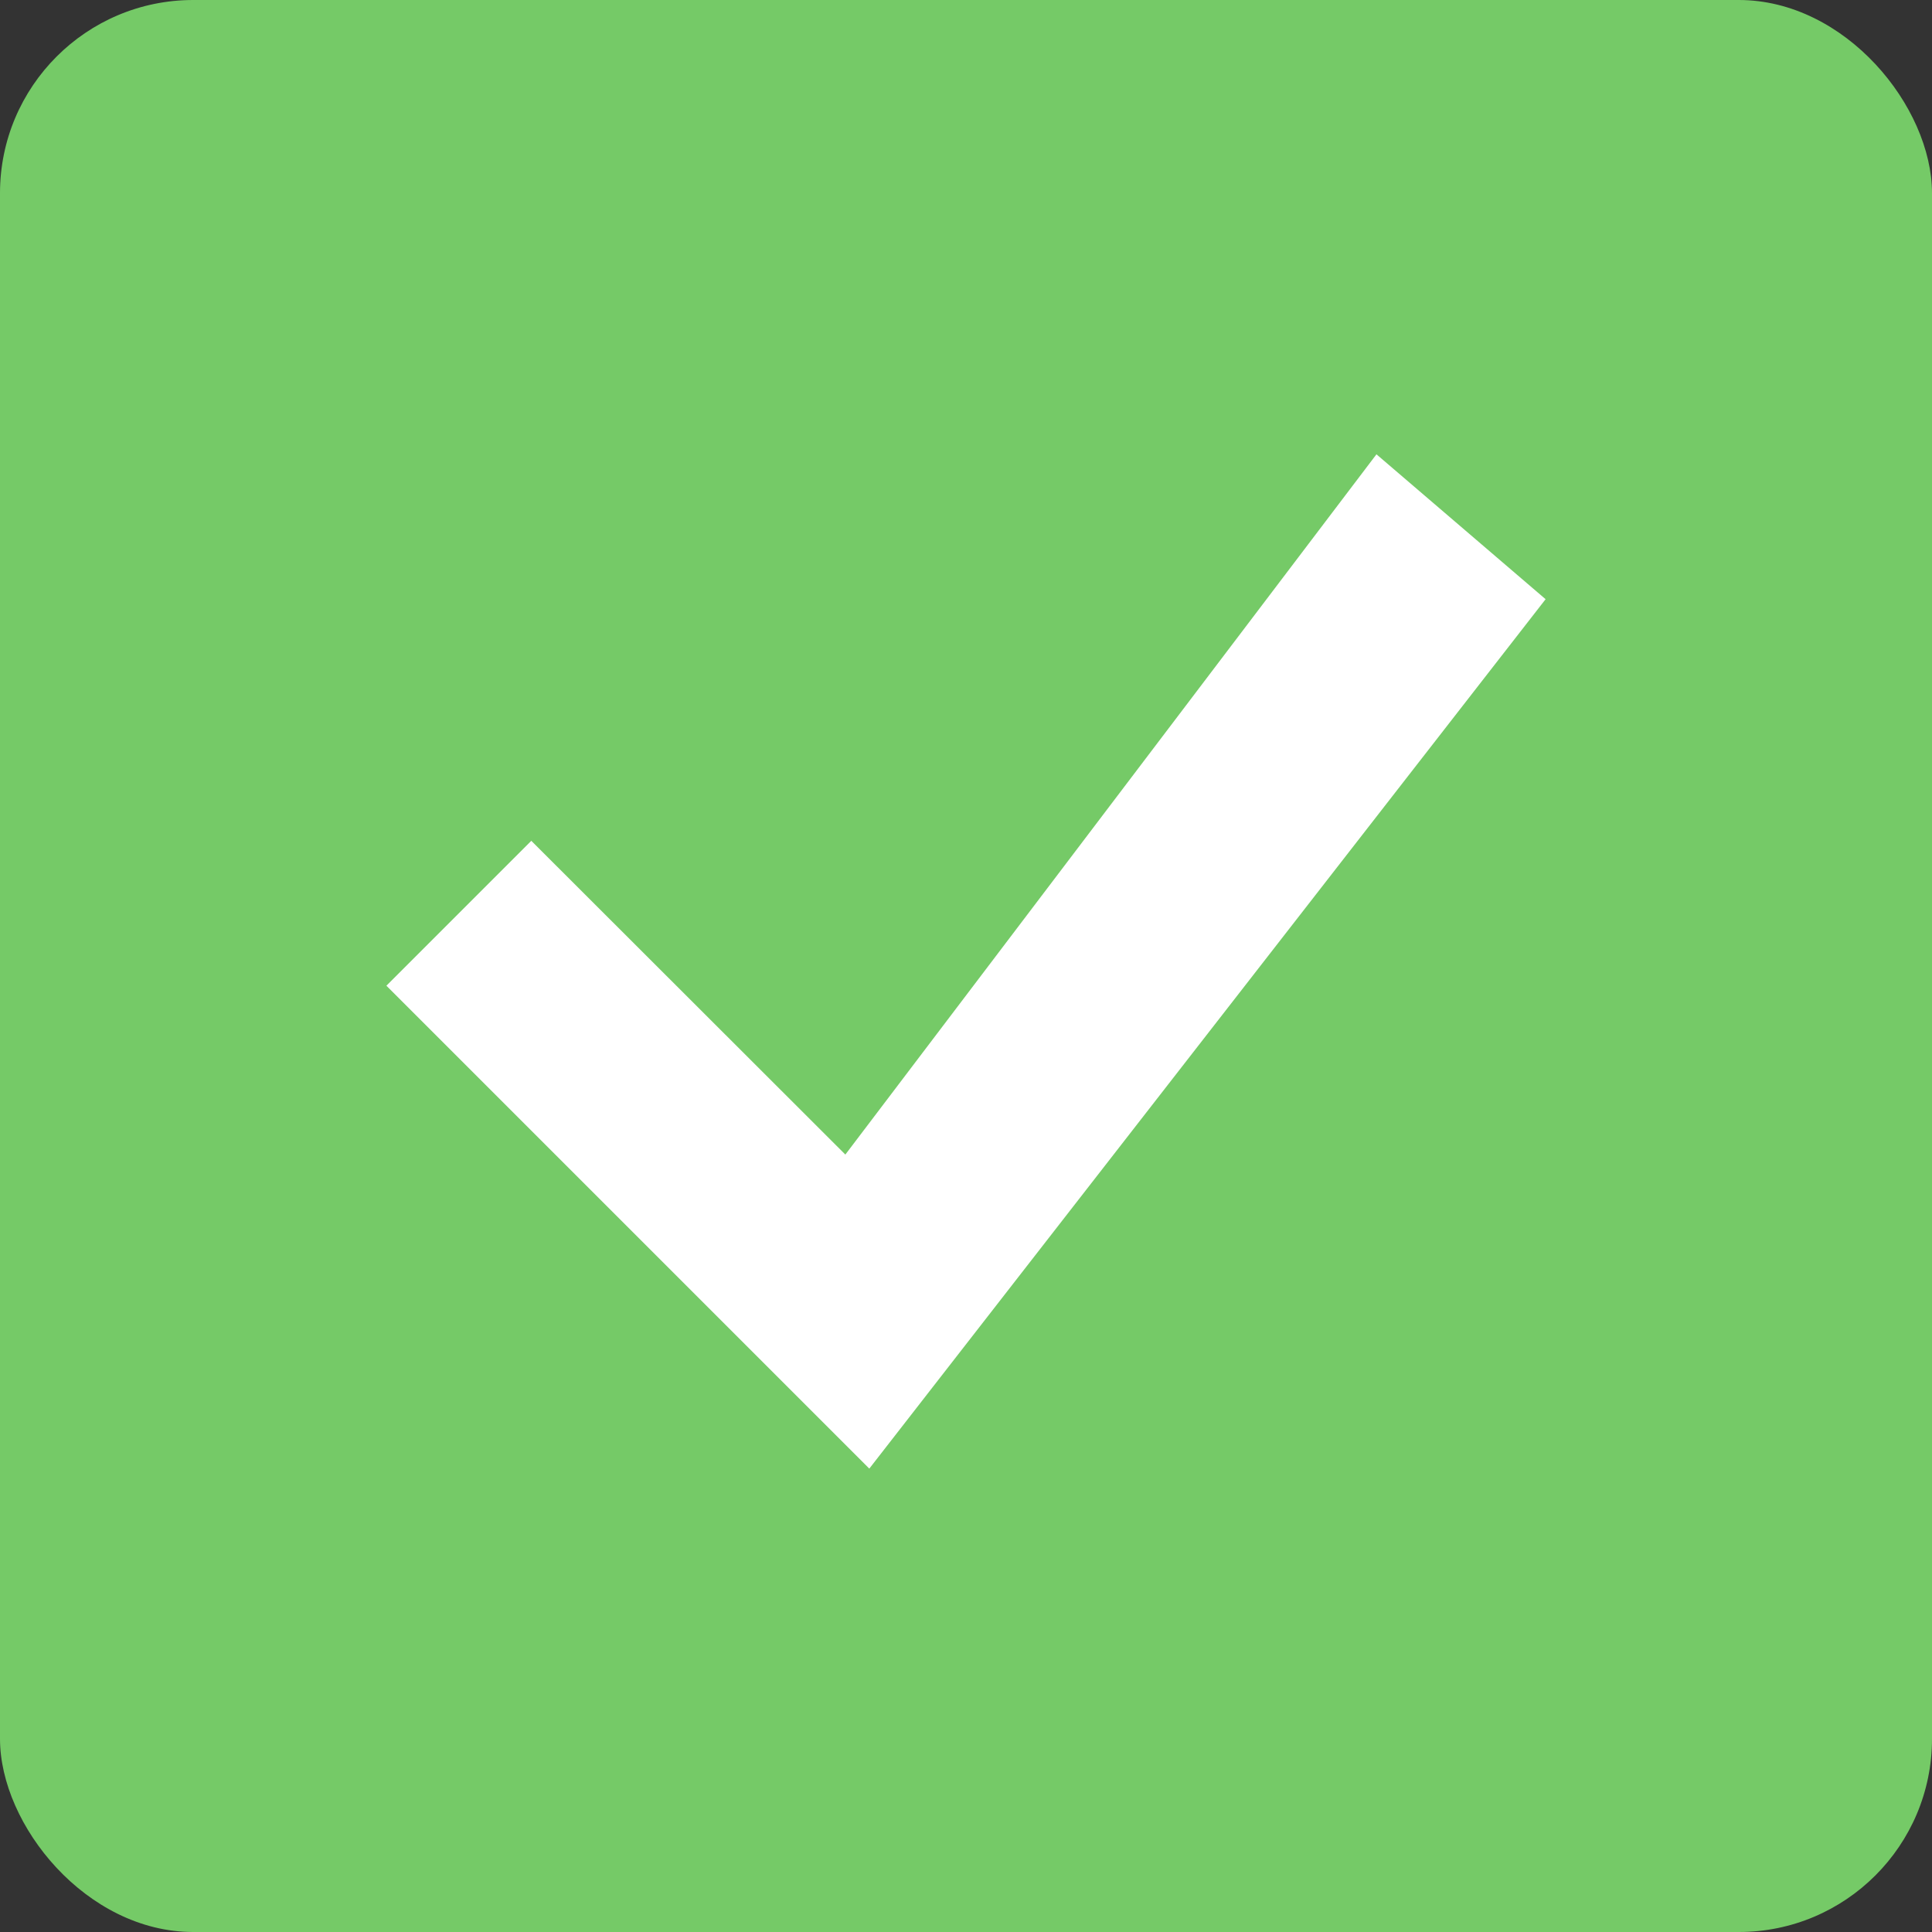 <svg width="20" height="20" viewBox="0 0 20 20" fill="none" xmlns="http://www.w3.org/2000/svg">
<rect x="0" y="0" width="20" height="20" fill="#333333" stroke="none"/>
<rect width="20" height="20" rx="2" fill="#75CA67"/>
<path d="M14.249 4.703L8.751 11.952L5.5 8.704L4 10.204L8.999 15.203L16 6.203L14.249 4.703Z" fill="white"/>
</svg>

